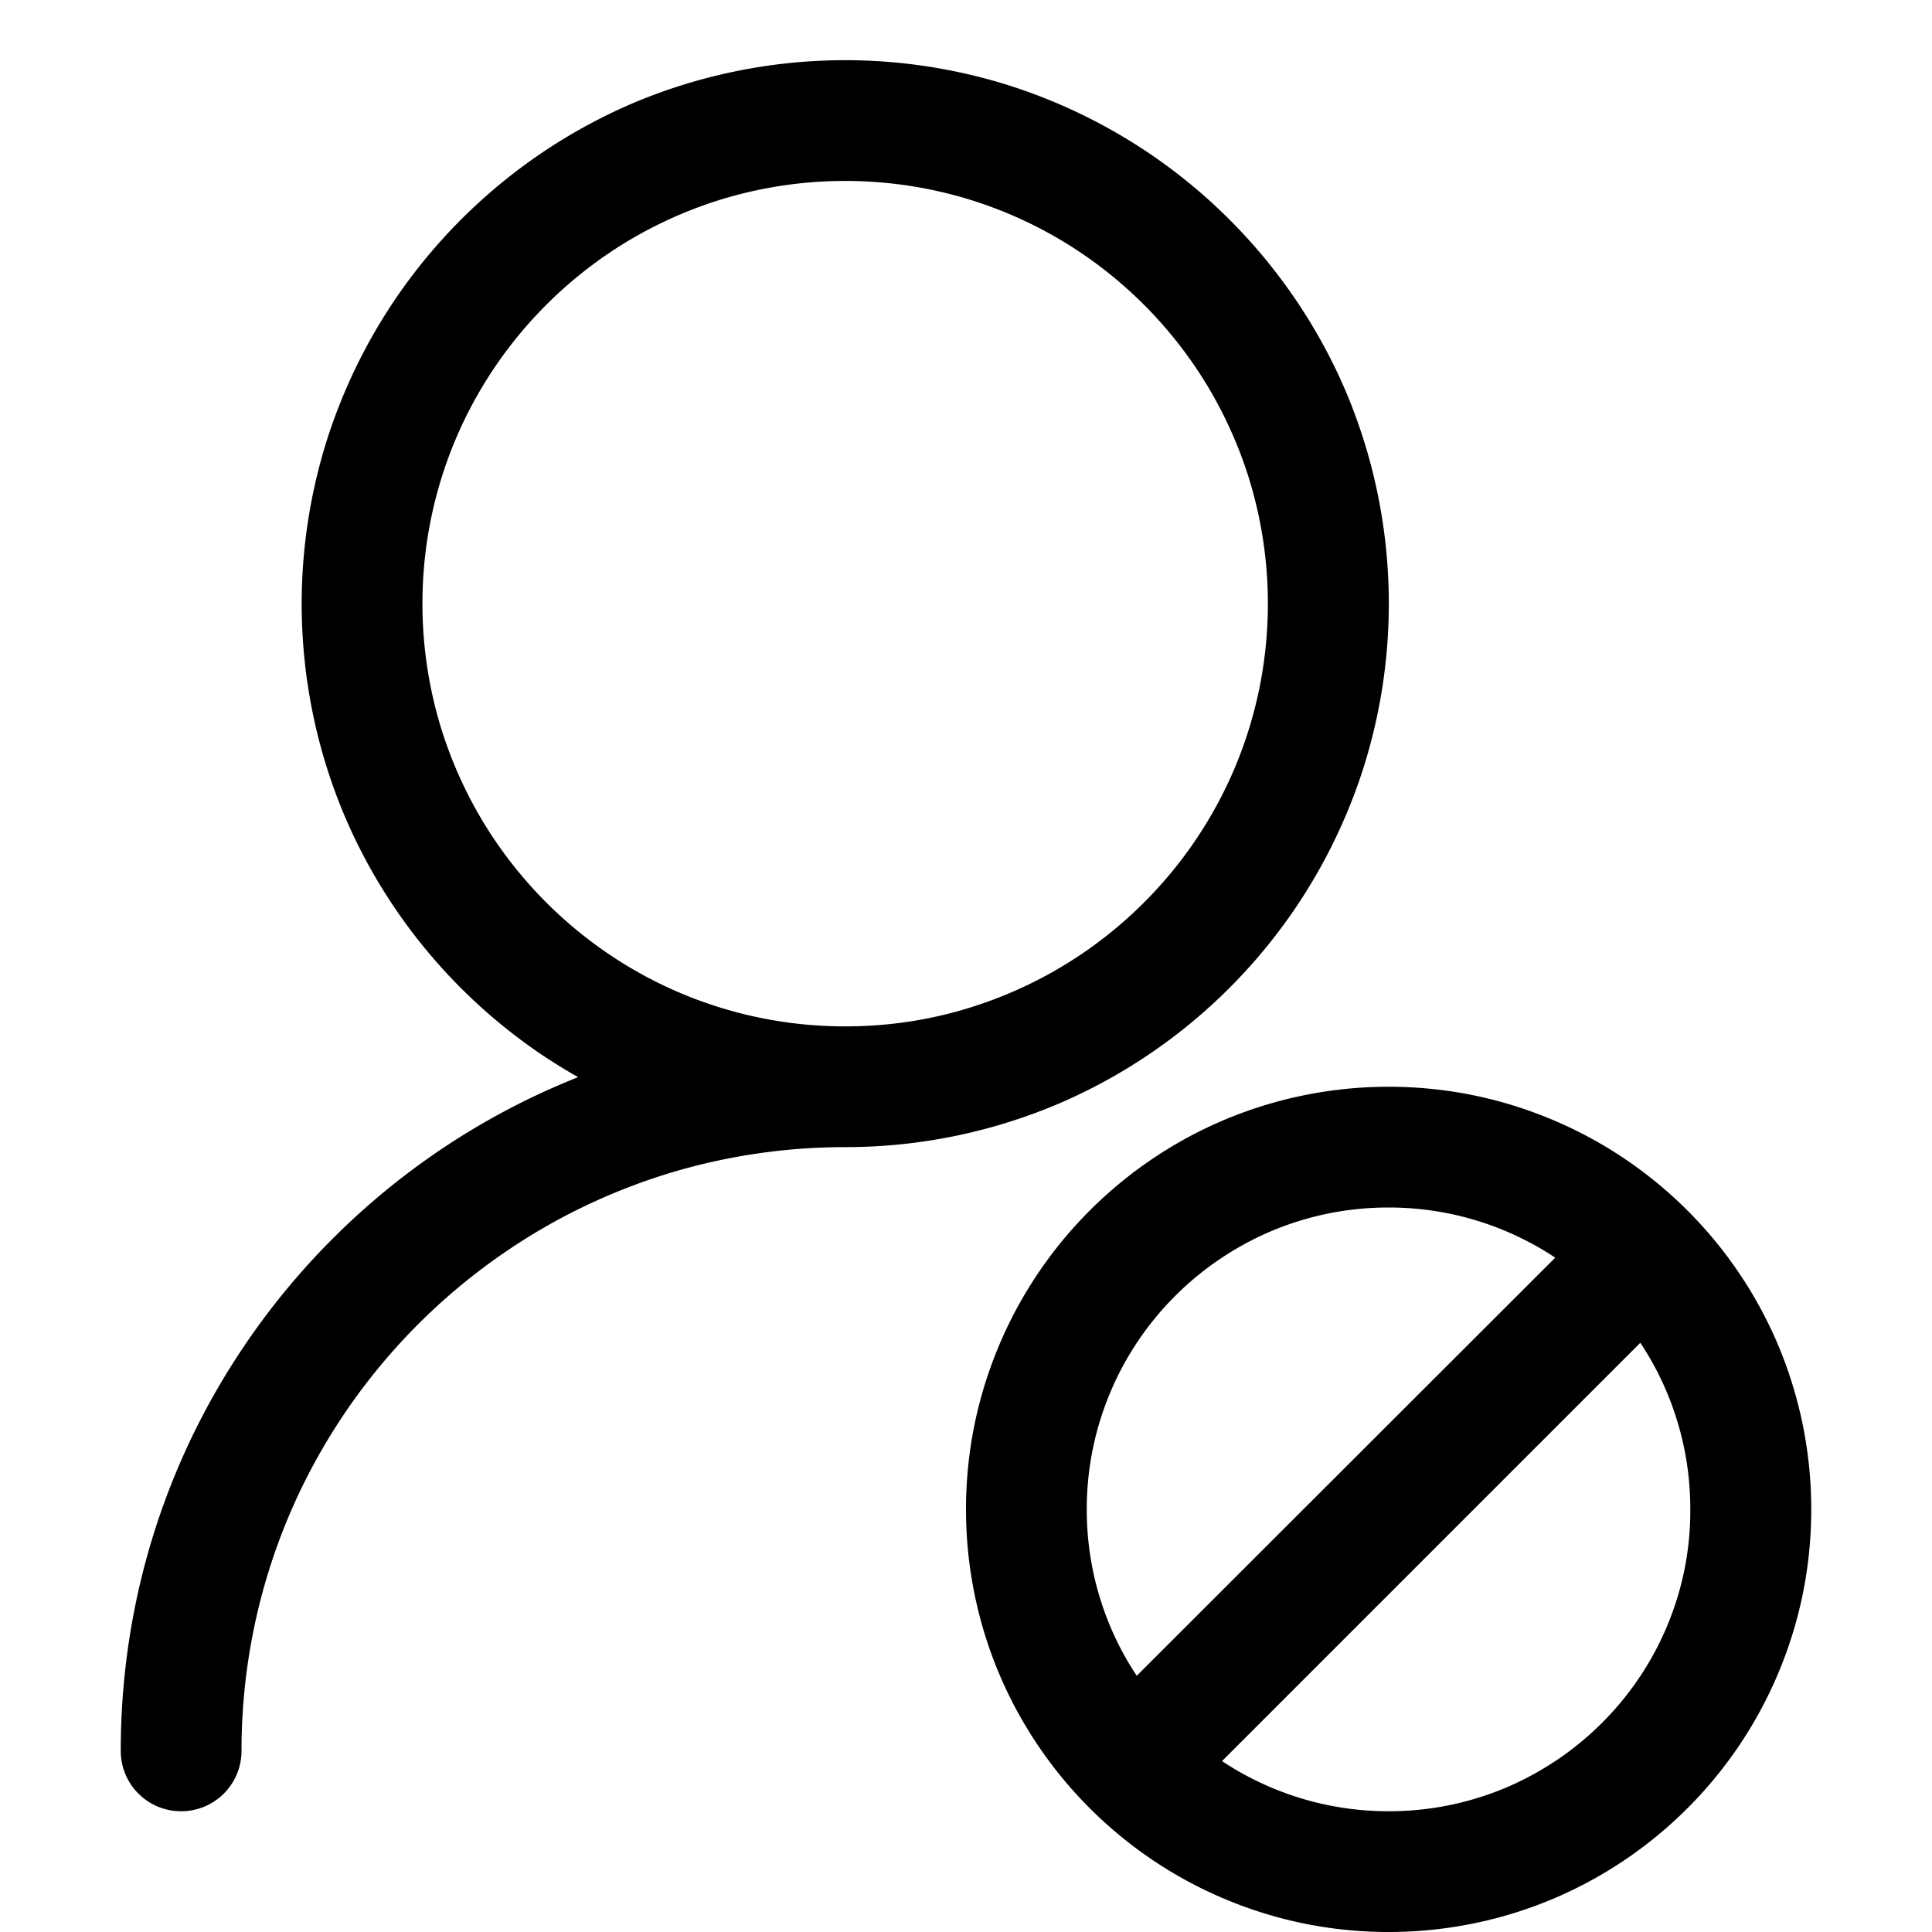 <svg xmlns="http://www.w3.org/2000/svg" viewBox="0 0 1024 1024"><path d="M686.8 481c15.5-23 27.8-48.3 36.3-75.4 8.4-27.1 13-55.9 13-85.6 0-39.7-8.1-77.6-22.6-112.1-22-51.7-58.5-95.6-104.5-126.7-23-15.5-48.3-27.8-75.4-36.3-27.1-8.4-55.9-13-85.6-13-39.7 0-77.6 8.1-112.1 22.6-51.7 22-95.6 58.5-126.7 104.5-15.5 23-27.8 48.3-36.3 75.4-8.4 27.1-13 55.9-13 85.6 0 39.7 8.1 77.6 22.6 112.1 21.9 51.7 58.4 95.6 104.3 126.7 6.4 4.3 12.9 8.3 19.6 12.1-2.7 1.1-5.4 2.2-8 3.3-69 29.2-127.5 77.8-168.9 139.1-20.7 30.6-37.1 64.4-48.3 100.5C70 849.9 64 888.3 64 928c0 17.7 14.3 32 32 32s32-14.3 32-32c0-44.3 9-86.3 25.1-124.5 24.3-57.4 64.9-106.3 116-140.8 25.5-17.3 53.7-30.9 83.7-40.3 30-9.3 62-14.4 95.2-14.4 39.7 0 77.6-8.1 112.1-22.6 51.7-21.9 95.6-58.4 126.7-104.4zM448 544c-31 0-60.4-6.3-87.2-17.6-40.2-17-74.4-45.4-98.6-81.2-12.1-17.9-21.6-37.6-28.2-58.6-6.5-21-10.1-43.4-10.1-66.6 0-31 6.3-60.4 17.6-87.2 17-40.2 45.4-74.4 81.2-98.6 17.9-12.1 37.6-21.6 58.6-28.2 21-6.5 43.4-10.1 66.6-10.1 31 0 60.4 6.3 87.2 17.6 40.2 17 74.4 45.4 98.6 81.2 12.1 17.9 21.6 37.6 28.2 58.6 6.5 21 10.1 43.4 10.1 66.6 0 31-6.3 60.4-17.6 87.2-17 40.2-45.4 74.4-81.2 98.6-17.9 12.1-37.6 21.6-58.6 28.2-21 6.6-43.3 10.1-66.6 10.1zM942.4 712.8c-17-40.2-45.4-74.4-81.1-98.5-17.9-12.1-37.6-21.6-58.7-28.2-21.1-6.6-43.5-10.1-66.6-10.1-30.8 0-60.4 6.3-87.2 17.6-40.2 17-74.4 45.4-98.5 81.1-12.1 17.9-21.6 37.6-28.2 58.7-6.6 21.1-10.1 43.5-10.1 66.6 0 30.8 6.3 60.4 17.6 87.2 17 40.2 45.4 74.4 81.1 98.5 17.9 12.1 37.6 21.6 58.7 28.2 21.1 6.6 43.5 10.1 66.6 10.1 30.8 0 60.4-6.3 87.2-17.6 40.2-17 74.4-45.4 98.5-81.1 12.1-17.9 21.6-37.6 28.2-58.7 6.6-21.1 10.1-43.5 10.1-66.6 0-30.8-6.3-60.4-17.6-87.2zm-353.8 24.9c12.1-28.7 32.5-53.2 58-70.4 12.8-8.6 26.8-15.5 41.8-20.1 15-4.7 31-7.2 47.6-7.2 22.2 0 43.1 4.5 62.3 12.6 9.1 3.9 17.8 8.5 26 14L602.5 888.2a157.8 157.8 0 0 1-19.3-40.6c-4.7-15-7.2-31-7.2-47.6 0-22.2 4.5-43.1 12.6-62.3zm294.8 124.6c-12.1 28.7-32.5 53.2-58 70.4-12.8 8.6-26.8 15.5-41.8 20.1-15 4.7-31 7.2-47.6 7.2-22.2 0-43.1-4.5-62.3-12.6-9.1-3.9-17.8-8.5-26-14l221.7-221.7a157.8 157.8 0 0 1 19.3 40.6c4.7 15 7.2 31 7.2 47.6.1 22.3-4.4 43.2-12.5 62.4z"/></svg>